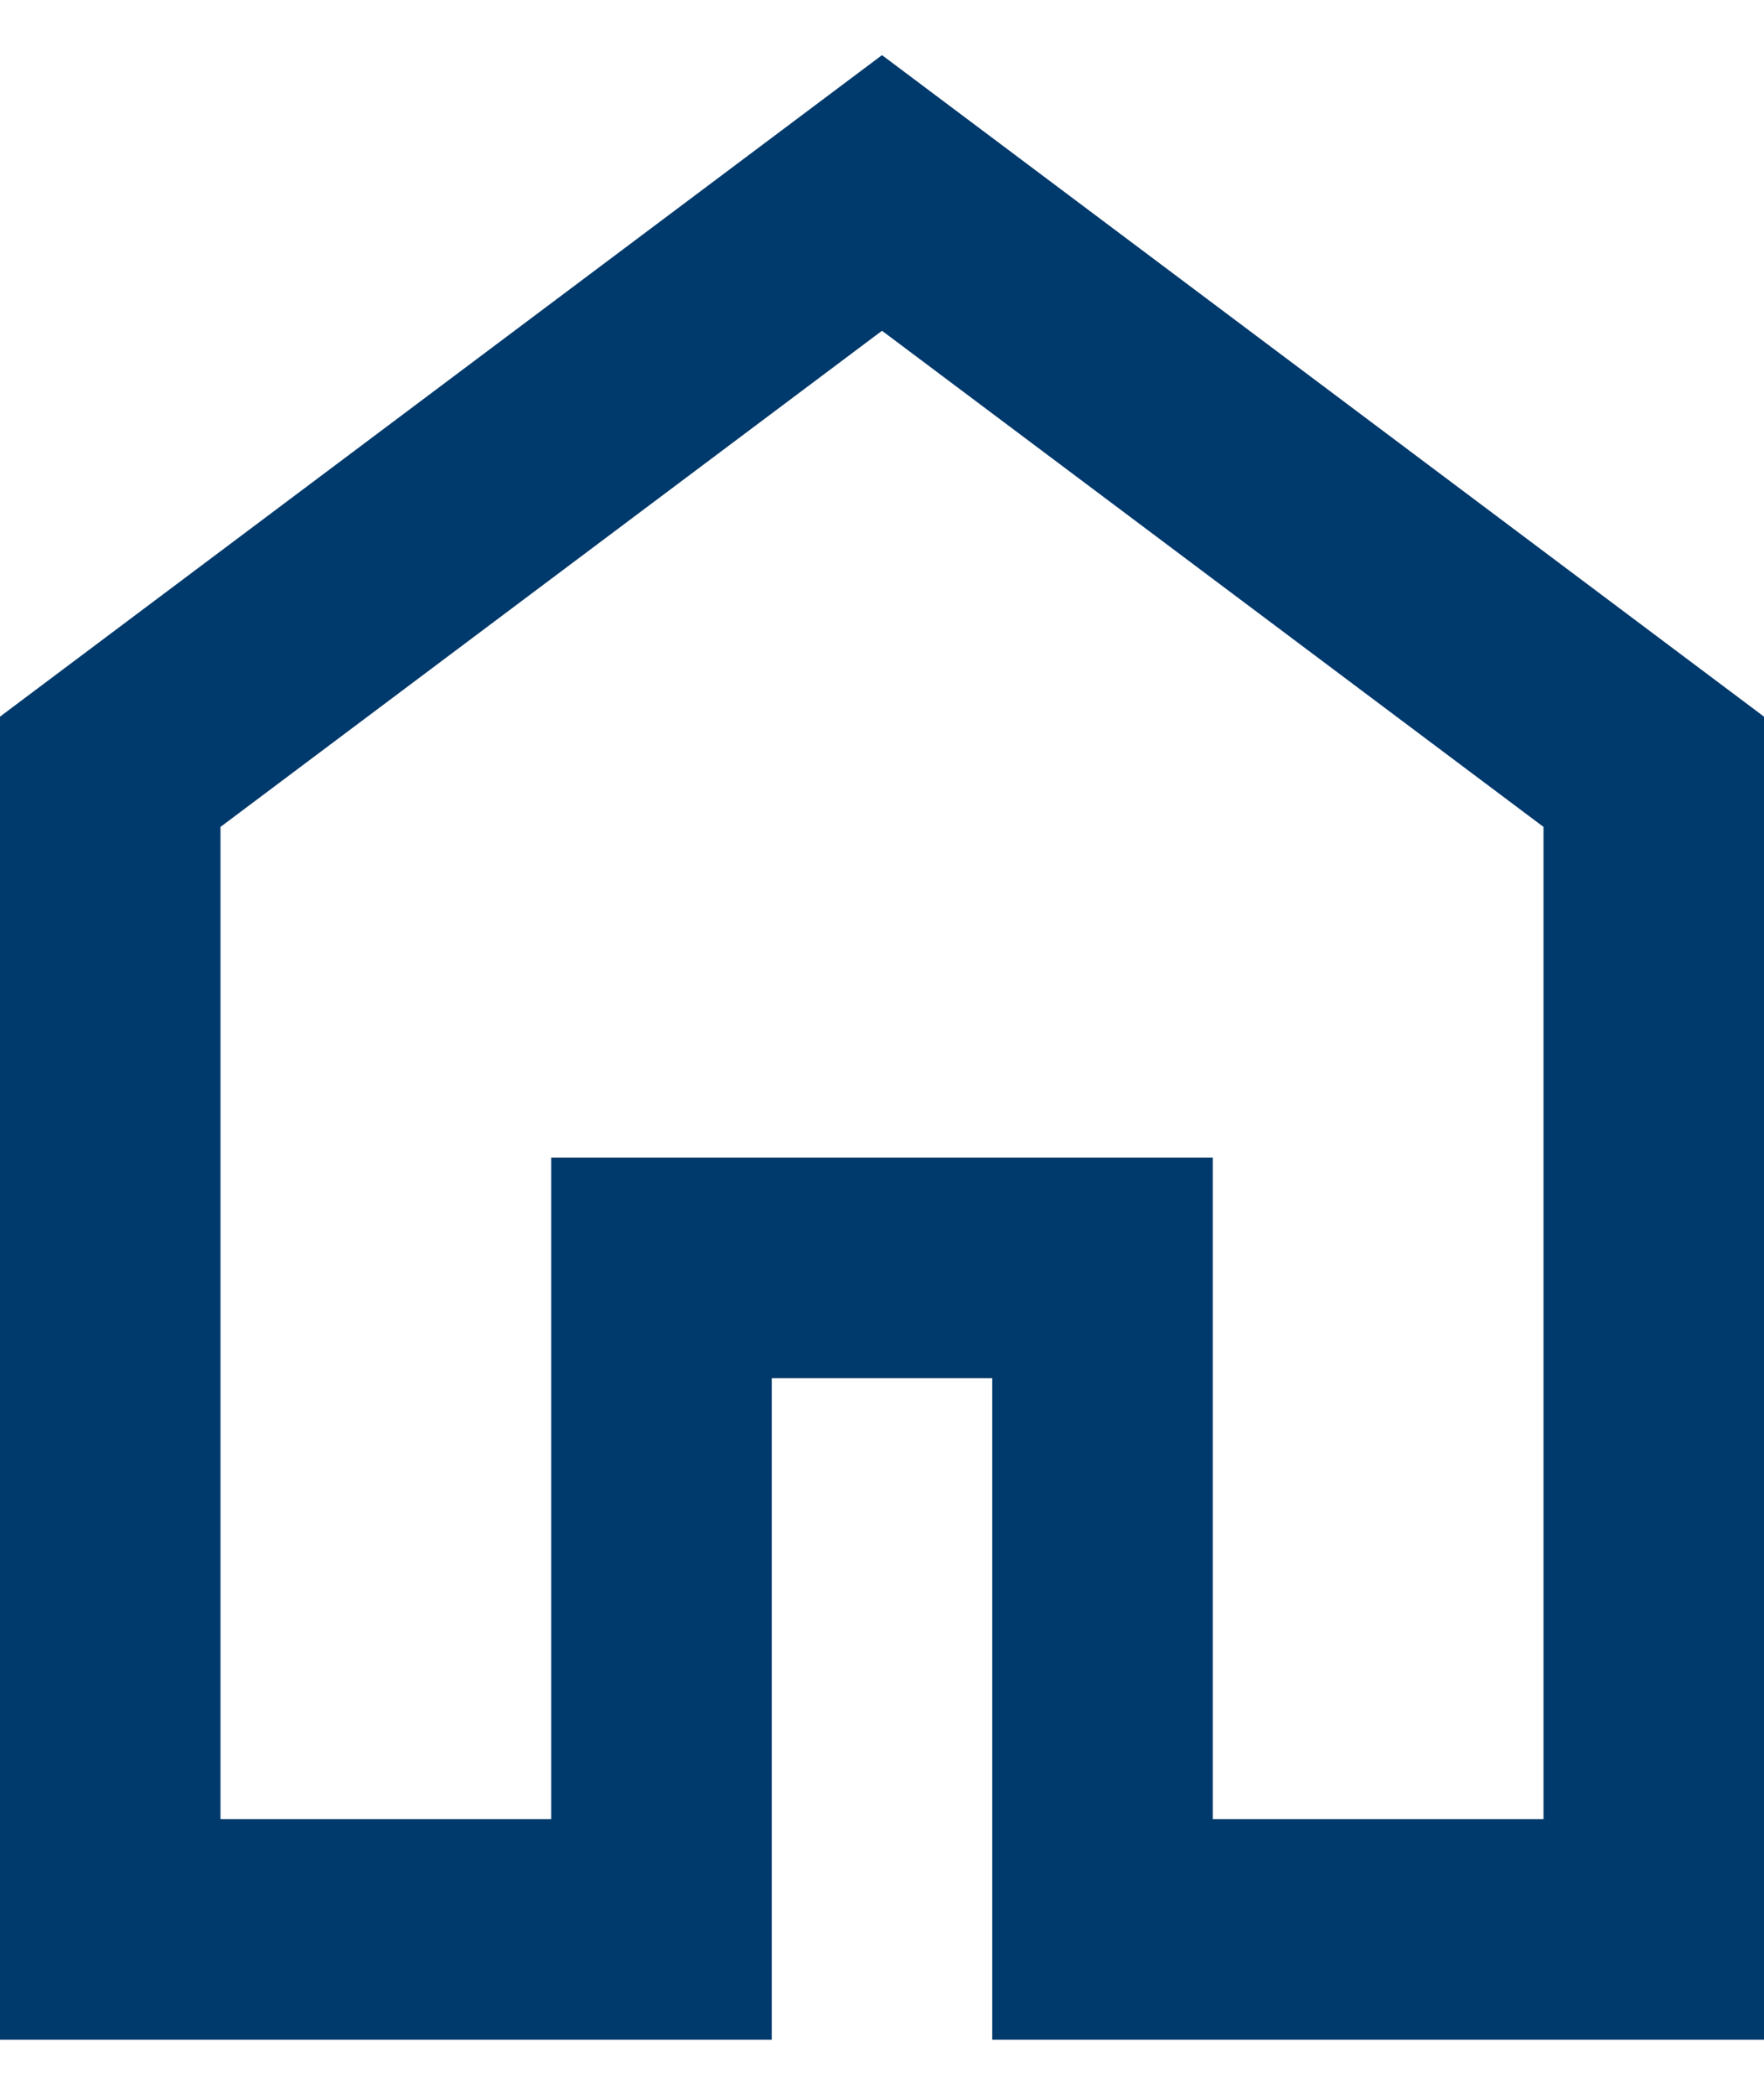 <svg width="16" height="19" viewBox="0 0 16 19" fill="none" xmlns="http://www.w3.org/2000/svg">
<path d="M2 16.5H5V10.5H11V16.5H14V7.5L8 3L2 7.5V16.5ZM0 18.5V6.5L8 0.5L16 6.5V18.5H9V12.5H7V18.5H0Z" fill="#00396B"/>
</svg>
